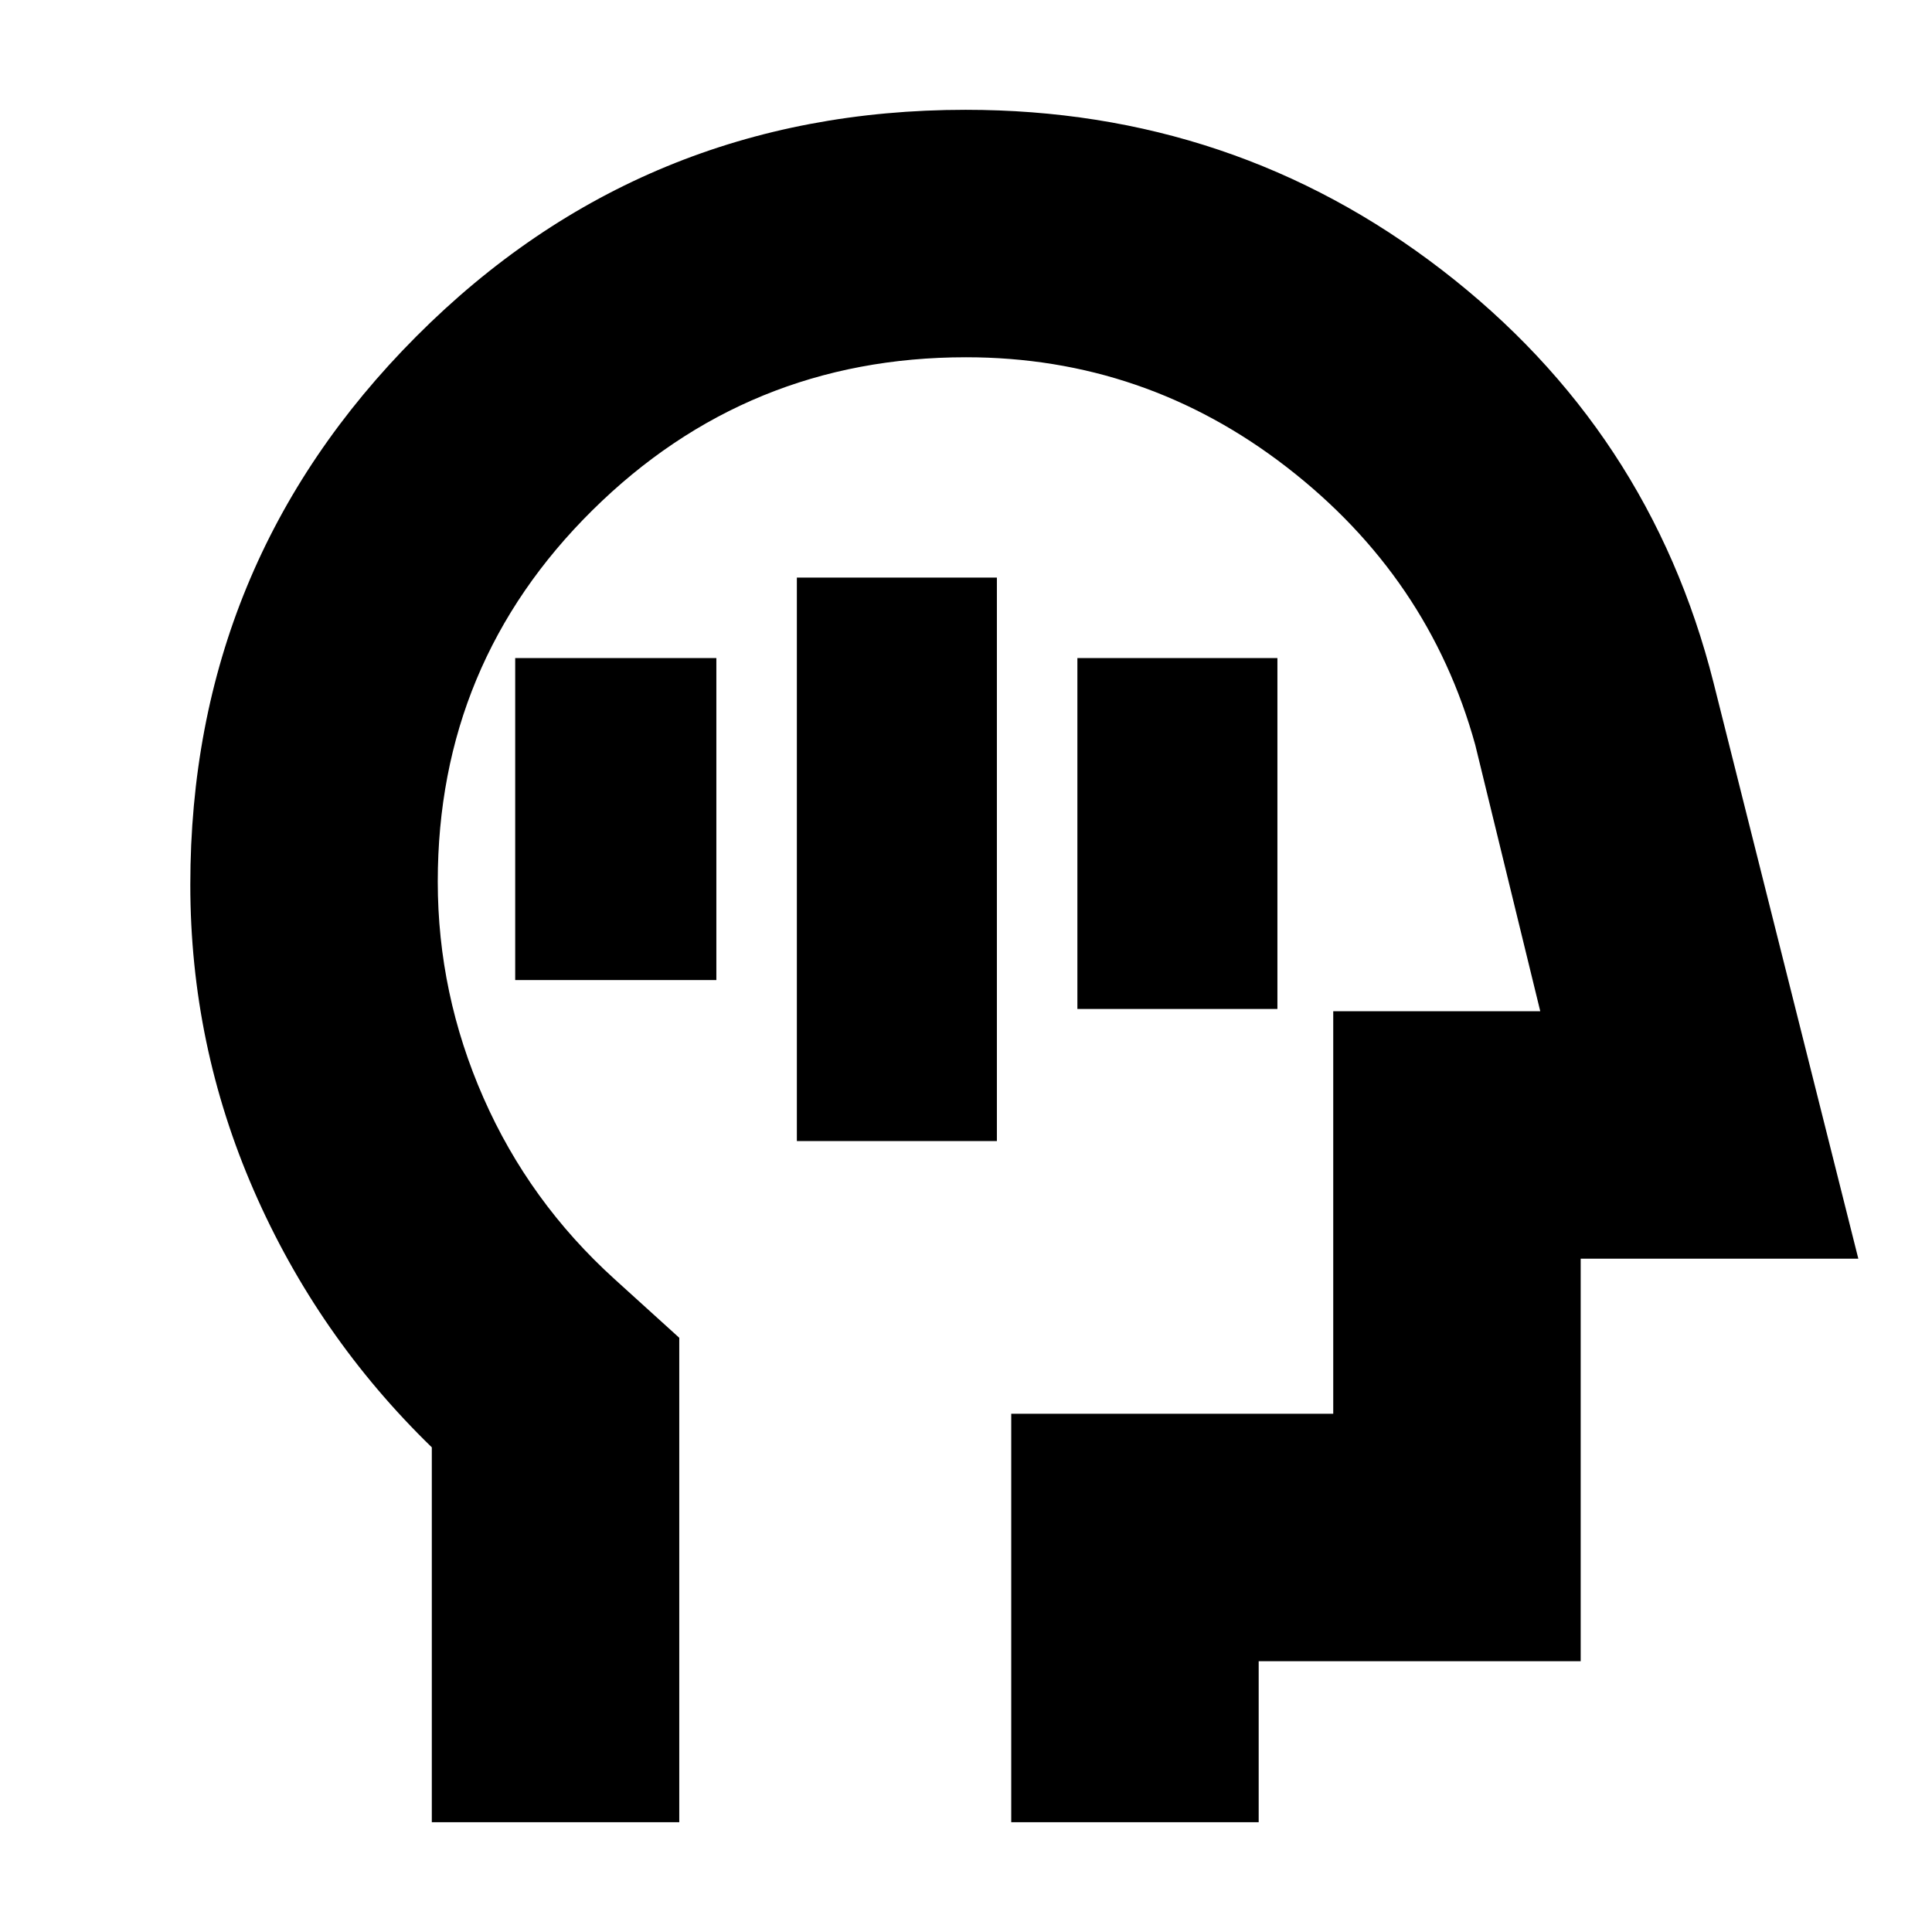 <svg xmlns="http://www.w3.org/2000/svg" height="24" viewBox="0 96 960 960" width="24"><path d="M395.956 663h99.392V383h-99.392v280Zm139.392-65.652h99.391V423h-99.391v174.348ZM255.999 583h99.957V423h-99.957v160Zm-41.434 418.44V815.177q-56.87-55.22-88.435-127.618-31.565-72.397-31.565-151.933 0-159.807 112.264-272.434 112.264-112.627 272.996-112.627 133.262 0 236.588 79.543 103.327 79.544 135.022 205.066l71.957 286.261H785.435v200h-160v80.005H502.478V798.478h160v-200h102.87L733.043 466.13q-23-83.304-93.612-137.956Q568.819 273.522 480 273.522q-108.741 0-185.609 75.995-76.869 75.996-76.869 184.525 0 55.828 22.717 107.48 22.718 51.652 65.152 90.087l32.131 29.13v240.701H214.565Zm276.87-363.961Z"/></svg>